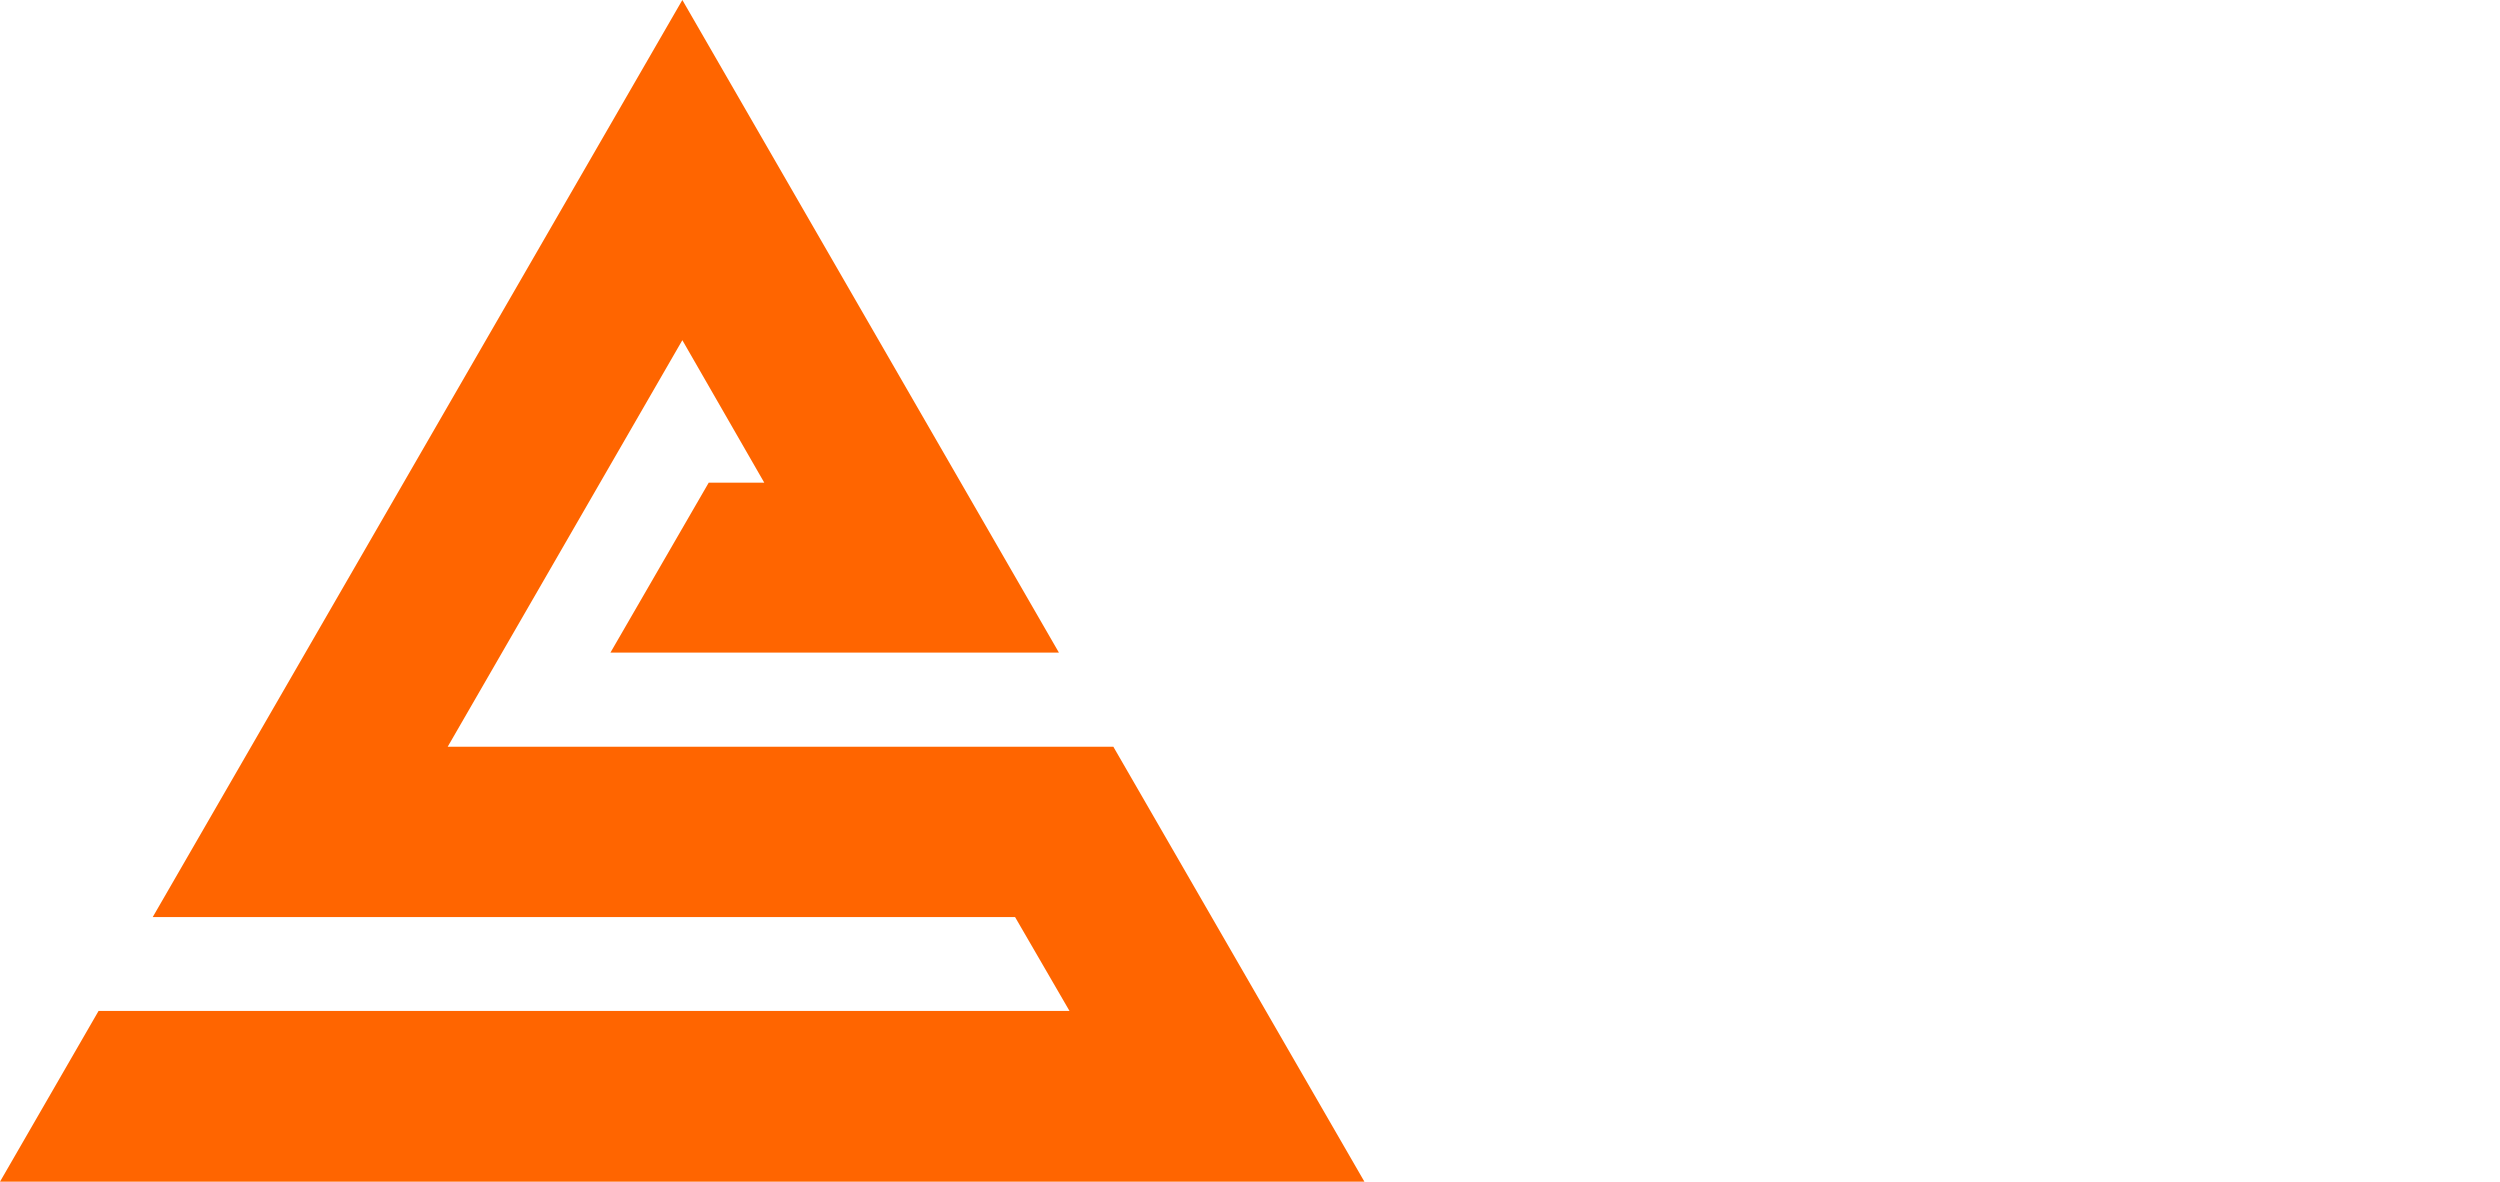 <?xml version="1.0" encoding="UTF-8" standalone="no"?>
<svg
   xmlns:dc="http://purl.org/dc/elements/1.1/"
   xmlns:cc="http://creativecommons.org/ns#"
   xmlns:rdf="http://www.w3.org/1999/02/22-rdf-syntax-ns#"
   xmlns:svg="http://www.w3.org/2000/svg"
   xmlns="http://www.w3.org/2000/svg"
   xmlns:sodipodi="http://sodipodi.sourceforge.net/DTD/sodipodi-0.dtd"
   xmlns:inkscape="http://www.inkscape.org/namespaces/inkscape"
   id="axosyslog_3_"
   data-name="axosyslog (3)"
   height="155.537"
   viewBox="0 0 329.059 155.537"
   version="1.1"
   sodipodi:docname="logo.svg"
   inkscape:version="0.92.5 (2060ec1f9f, 2020-04-08)"
   >
  <defs
     id="defs22" />
  <sodipodi:namedview
     pagecolor="#ffffff"
     bordercolor="#666666"
     borderopacity="1"
     objecttolerance="10"
     gridtolerance="10"
     guidetolerance="10"
     inkscape:pageopacity="0"
     inkscape:pageshadow="2"
     inkscape:window-width="1920"
     inkscape:window-height="1049"
     id="namedview20"
     showgrid="false"
     inkscape:zoom="0.32610715"
     inkscape:cx="1375.1585"
     inkscape:cy="-202.9236"
     inkscape:window-x="0"
     inkscape:window-y="0"
     inkscape:window-maximized="1"
     inkscape:current-layer="axosyslog_3_"
     showguides="false" />
  <path
     style="fill:#FF6500;fill-opacity:1;stroke-width:0.64"
     inkscape:connector-curvature="0"
     d="M 0,155.537 H 179.59 L 146.545,98.291 H 58.925 l 30.888,-53.515 10.783,18.752 H 93.286 L 80.346,85.902 h 59.035 L 89.813,0 20.104,120.704 h 113.501 l 7.165,12.355 H 12.977 Z"
     data-name="Path 4374"
     id="Path_4374" />
</svg>
